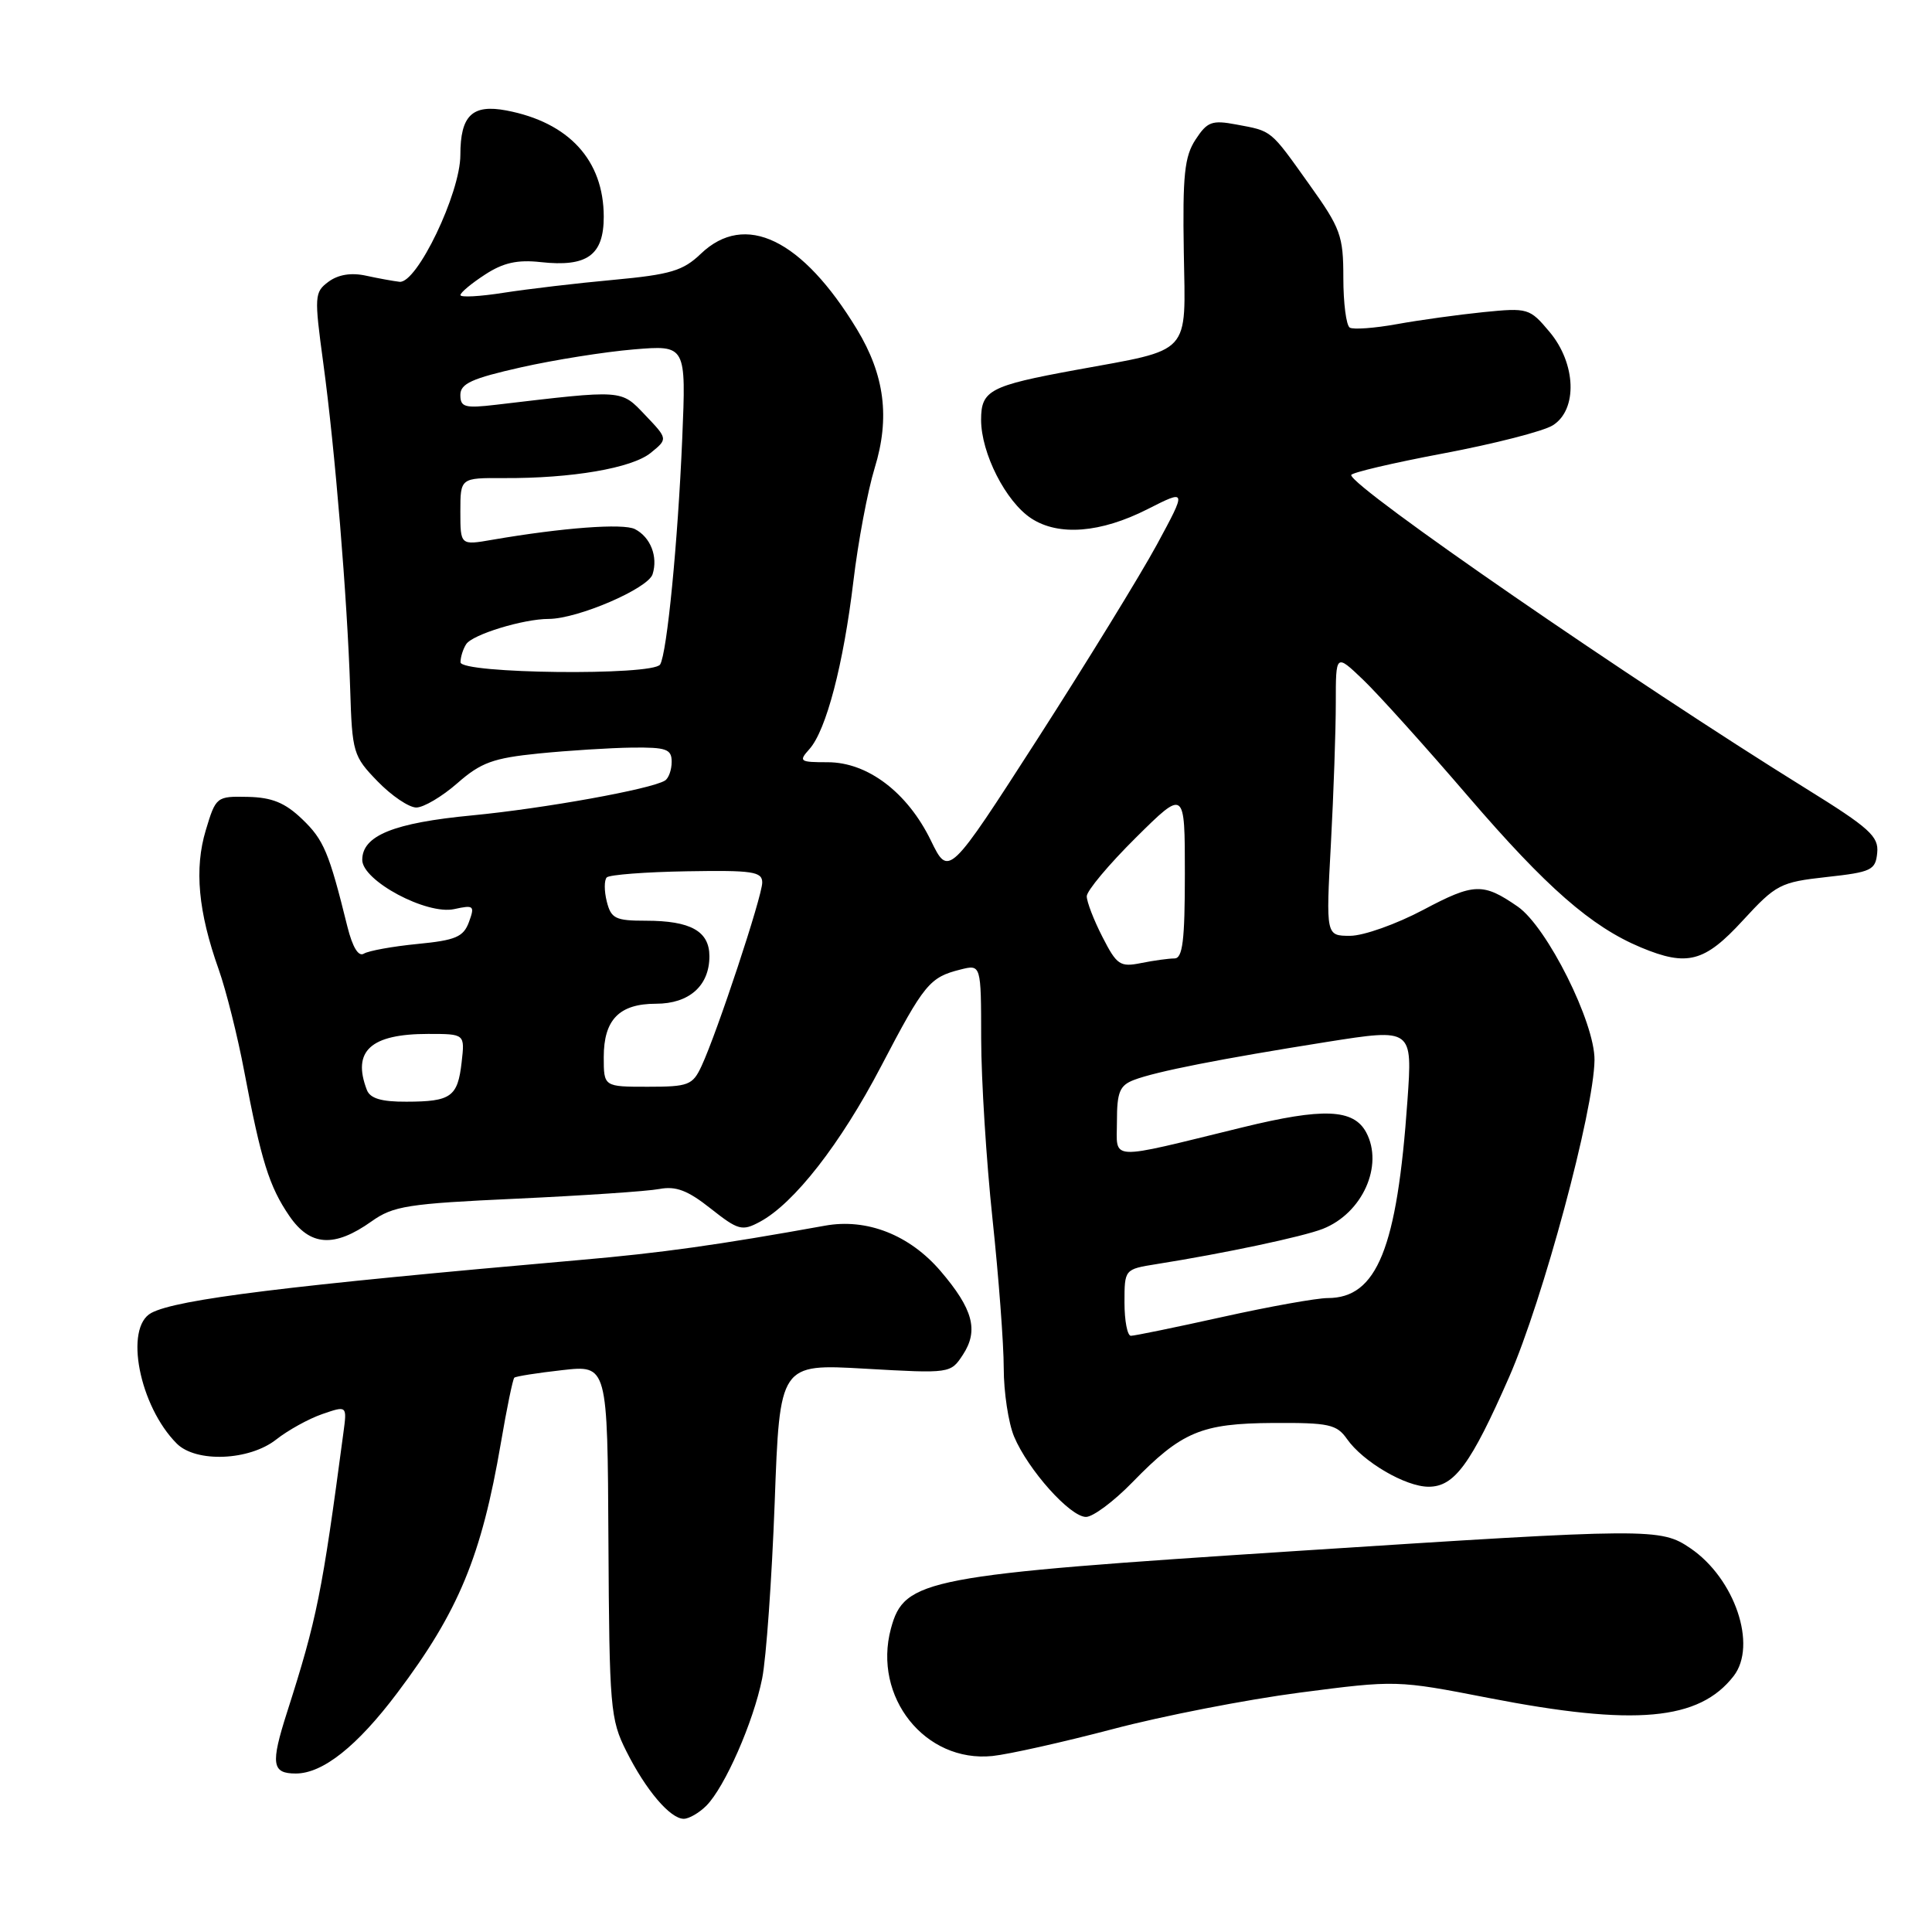 <?xml version="1.0" encoding="UTF-8" standalone="no"?>
<!DOCTYPE svg PUBLIC "-//W3C//DTD SVG 1.1//EN" "http://www.w3.org/Graphics/SVG/1.1/DTD/svg11.dtd" >
<svg xmlns="http://www.w3.org/2000/svg" xmlns:xlink="http://www.w3.org/1999/xlink" version="1.1" viewBox="0 0 256 256">
 <g >
 <path fill="currentColor"
d=" M 93.59 239.27 C 96.04 236.81 99.83 228.19 100.99 222.41 C 101.53 219.71 102.27 209.22 102.65 199.11 C 103.32 180.71 103.32 180.71 114.64 181.36 C 125.91 182.00 125.96 182.00 127.59 179.51 C 129.70 176.29 128.94 173.46 124.62 168.41 C 120.52 163.63 114.86 161.40 109.31 162.41 C 95.17 164.96 87.63 166.02 76.80 166.96 C 38.08 170.35 23.44 172.16 20.05 173.97 C 16.43 175.91 18.46 186.31 23.42 191.28 C 25.98 193.84 33.03 193.55 36.59 190.75 C 38.16 189.51 40.91 187.99 42.71 187.37 C 45.99 186.24 45.99 186.24 45.50 189.87 C 42.67 211.16 42.00 214.49 38.04 226.87 C 35.84 233.75 36.02 235.00 39.19 235.00 C 42.77 235.00 47.32 231.39 52.64 224.32 C 60.77 213.53 63.80 206.21 66.37 191.19 C 67.15 186.61 67.95 182.73 68.15 182.55 C 68.34 182.37 71.20 181.92 74.50 181.55 C 80.50 180.87 80.50 180.87 80.62 204.23 C 80.74 226.29 80.87 227.83 82.99 232.04 C 85.58 237.21 88.81 241.00 90.60 241.00 C 91.29 241.00 92.64 240.22 93.59 239.27 Z  M 147.46 229.11 C 154.04 227.37 165.18 225.20 172.23 224.28 C 184.99 222.62 185.10 222.62 197.27 224.99 C 216.64 228.76 225.14 227.99 229.72 222.08 C 232.87 218.00 229.87 209.16 224.00 205.16 C 220.04 202.46 218.79 202.47 172.00 205.50 C 122.47 208.71 119.83 209.21 118.05 215.80 C 115.62 224.86 122.58 233.59 131.50 232.68 C 133.70 232.45 140.88 230.84 147.46 229.11 Z  M 150.04 196.42 C 156.59 189.69 159.17 188.61 168.73 188.55 C 176.07 188.51 177.12 188.73 178.48 190.67 C 180.60 193.70 186.24 197.00 189.30 197.00 C 192.71 197.00 194.89 194.03 199.97 182.46 C 204.44 172.27 211.20 147.17 211.28 140.46 C 211.34 135.52 204.99 122.82 201.11 120.13 C 196.51 116.95 195.32 116.99 188.61 120.55 C 185.03 122.45 180.67 124.00 178.90 124.00 C 175.69 124.00 175.69 124.00 176.35 111.84 C 176.71 105.16 177.00 96.74 177.00 93.15 C 177.00 86.61 177.00 86.61 180.60 90.05 C 182.59 91.95 188.87 98.92 194.56 105.55 C 204.92 117.60 210.85 122.79 217.43 125.54 C 223.57 128.10 225.86 127.50 230.94 121.96 C 235.34 117.18 235.90 116.89 242.04 116.21 C 247.98 115.56 248.52 115.30 248.74 113.00 C 248.96 110.83 247.71 109.70 239.32 104.50 C 216.37 90.27 179.14 64.61 179.04 62.95 C 179.02 62.64 184.51 61.35 191.25 60.08 C 197.99 58.81 204.51 57.14 205.75 56.36 C 209.07 54.29 208.85 48.16 205.31 43.96 C 202.69 40.84 202.46 40.77 196.56 41.36 C 193.23 41.70 188.07 42.41 185.10 42.95 C 182.12 43.49 179.31 43.69 178.85 43.41 C 178.38 43.12 178.00 40.15 178.00 36.82 C 178.00 31.23 177.65 30.26 173.48 24.43 C 168.27 17.12 168.60 17.39 163.83 16.50 C 160.59 15.89 159.97 16.12 158.42 18.49 C 156.95 20.73 156.69 23.19 156.86 33.44 C 157.09 47.22 158.04 46.19 142.50 49.03 C 131.16 51.11 130.00 51.72 130.00 55.62 C 130.00 60.05 133.27 66.48 136.65 68.69 C 140.27 71.06 145.84 70.62 152.05 67.47 C 157.26 64.83 157.26 64.83 153.29 72.17 C 151.10 76.20 144.00 87.76 137.51 97.86 C 125.70 116.21 125.70 116.21 123.34 111.36 C 120.24 105.00 114.97 101.00 109.68 101.00 C 105.95 101.00 105.79 100.89 107.26 99.25 C 109.48 96.76 111.76 88.04 113.08 77.01 C 113.70 71.79 114.97 65.04 115.90 62.01 C 117.95 55.35 117.22 49.70 113.56 43.65 C 106.30 31.67 98.73 28.01 92.86 33.63 C 90.51 35.88 88.85 36.38 81.31 37.08 C 76.46 37.52 69.91 38.30 66.75 38.79 C 63.59 39.29 61.00 39.43 61.01 39.10 C 61.01 38.77 62.47 37.55 64.26 36.39 C 66.67 34.81 68.56 34.39 71.64 34.73 C 77.80 35.41 80.00 33.83 80.00 28.71 C 79.99 21.24 75.39 16.22 67.11 14.64 C 62.57 13.78 61.00 15.30 61.00 20.54 C 61.00 25.59 55.24 37.60 52.94 37.34 C 52.15 37.25 50.15 36.89 48.50 36.53 C 46.54 36.10 44.82 36.38 43.53 37.33 C 41.66 38.72 41.63 39.21 42.84 48.14 C 44.39 59.50 46.02 79.36 46.40 91.28 C 46.66 99.74 46.80 100.20 50.03 103.53 C 51.88 105.44 54.19 107.00 55.16 107.00 C 56.13 107.00 58.58 105.55 60.60 103.78 C 63.72 101.04 65.34 100.45 71.39 99.84 C 75.30 99.45 80.86 99.10 83.75 99.06 C 88.30 99.01 89.00 99.26 89.00 100.94 C 89.00 102.01 88.60 103.13 88.11 103.43 C 86.27 104.57 72.13 107.12 62.59 108.04 C 52.16 109.03 48.00 110.72 48.00 113.94 C 48.00 116.70 56.53 121.26 60.19 120.46 C 62.79 119.89 62.93 120.01 62.14 122.17 C 61.41 124.15 60.38 124.59 55.32 125.08 C 52.04 125.40 48.85 125.98 48.22 126.36 C 47.50 126.81 46.72 125.53 46.03 122.78 C 43.60 112.94 42.90 111.28 40.05 108.55 C 37.77 106.36 36.04 105.66 32.84 105.59 C 28.69 105.50 28.60 105.57 27.27 110.00 C 25.73 115.10 26.26 120.82 28.98 128.46 C 29.96 131.23 31.49 137.32 32.37 142.00 C 34.60 153.79 35.67 157.22 38.34 161.12 C 41.09 165.14 44.29 165.35 49.23 161.84 C 52.11 159.79 54.03 159.49 68.46 158.83 C 77.28 158.42 85.79 157.85 87.36 157.55 C 89.56 157.13 91.13 157.73 94.17 160.14 C 97.82 163.02 98.33 163.16 100.68 161.90 C 105.21 159.48 111.38 151.57 116.75 141.29 C 122.47 130.35 123.17 129.50 127.26 128.47 C 130.00 127.78 130.00 127.78 130.01 137.64 C 130.02 143.06 130.69 153.80 131.51 161.50 C 132.33 169.20 133.00 178.10 133.00 181.28 C 133.00 184.46 133.62 188.55 134.37 190.35 C 136.22 194.76 141.80 201.00 143.90 201.00 C 144.82 201.00 147.59 198.94 150.04 196.42 Z  M 149.00 172.59 C 149.00 168.18 149.00 168.18 153.25 167.50 C 162.26 166.07 172.62 163.87 175.28 162.83 C 180.53 160.76 183.37 154.44 181.03 150.05 C 179.35 146.93 175.35 146.76 164.64 149.38 C 146.51 153.81 148.00 153.88 148.00 148.56 C 148.00 144.71 148.37 143.82 150.25 143.10 C 153.17 141.98 161.72 140.30 175.83 138.06 C 187.17 136.27 187.17 136.27 186.49 145.88 C 185.12 165.43 182.46 172.00 175.93 172.00 C 174.48 172.00 168.22 173.12 162.00 174.50 C 155.78 175.88 150.32 177.00 149.85 177.00 C 149.38 177.00 149.00 175.01 149.00 172.59 Z  M 48.61 144.42 C 46.63 139.26 49.11 137.00 56.73 137.00 C 61.60 137.00 61.60 137.00 61.17 140.75 C 60.65 145.34 59.77 145.97 53.86 145.98 C 50.54 146.00 49.04 145.55 48.61 144.42 Z  M 80.00 140.07 C 80.00 135.11 82.06 133.00 86.92 133.00 C 91.32 133.00 94.00 130.62 94.00 126.71 C 94.00 123.39 91.52 122.00 85.58 122.00 C 81.55 122.00 80.97 121.72 80.40 119.45 C 80.05 118.05 80.05 116.62 80.40 116.26 C 80.76 115.91 85.54 115.54 91.02 115.45 C 99.73 115.30 101.00 115.49 101.00 116.94 C 101.00 118.76 95.02 136.83 92.96 141.25 C 91.78 143.79 91.23 144.00 85.84 144.00 C 80.00 144.00 80.00 144.00 80.00 140.07 Z  M 146.08 124.15 C 144.93 121.91 144.00 119.49 144.00 118.76 C 144.00 118.04 146.93 114.54 150.50 111.00 C 157.00 104.56 157.00 104.56 157.00 115.78 C 157.00 124.63 156.71 127.00 155.62 127.00 C 154.87 127.00 152.88 127.27 151.20 127.61 C 148.41 128.17 147.98 127.87 146.08 124.15 Z  M 61.02 87.75 C 61.02 87.06 61.36 85.99 61.77 85.36 C 62.59 84.08 69.34 82.01 72.71 82.01 C 76.56 82.00 85.87 77.99 86.47 76.09 C 87.21 73.76 86.20 71.17 84.13 70.11 C 82.58 69.32 74.56 69.92 65.25 71.52 C 61.00 72.26 61.00 72.26 61.00 67.79 C 61.00 63.32 61.00 63.32 66.75 63.35 C 75.76 63.40 83.74 62.03 86.22 60.01 C 88.50 58.16 88.50 58.16 85.50 55.01 C 82.24 51.59 82.73 51.63 65.75 53.63 C 61.59 54.12 61.00 53.96 61.00 52.33 C 61.00 50.83 62.53 50.14 69.01 48.68 C 73.41 47.69 80.14 46.62 83.96 46.30 C 90.92 45.72 90.92 45.72 90.40 58.11 C 89.82 71.83 88.38 86.57 87.47 88.05 C 86.53 89.56 61.00 89.28 61.02 87.75 Z "/>
</g>
</svg>